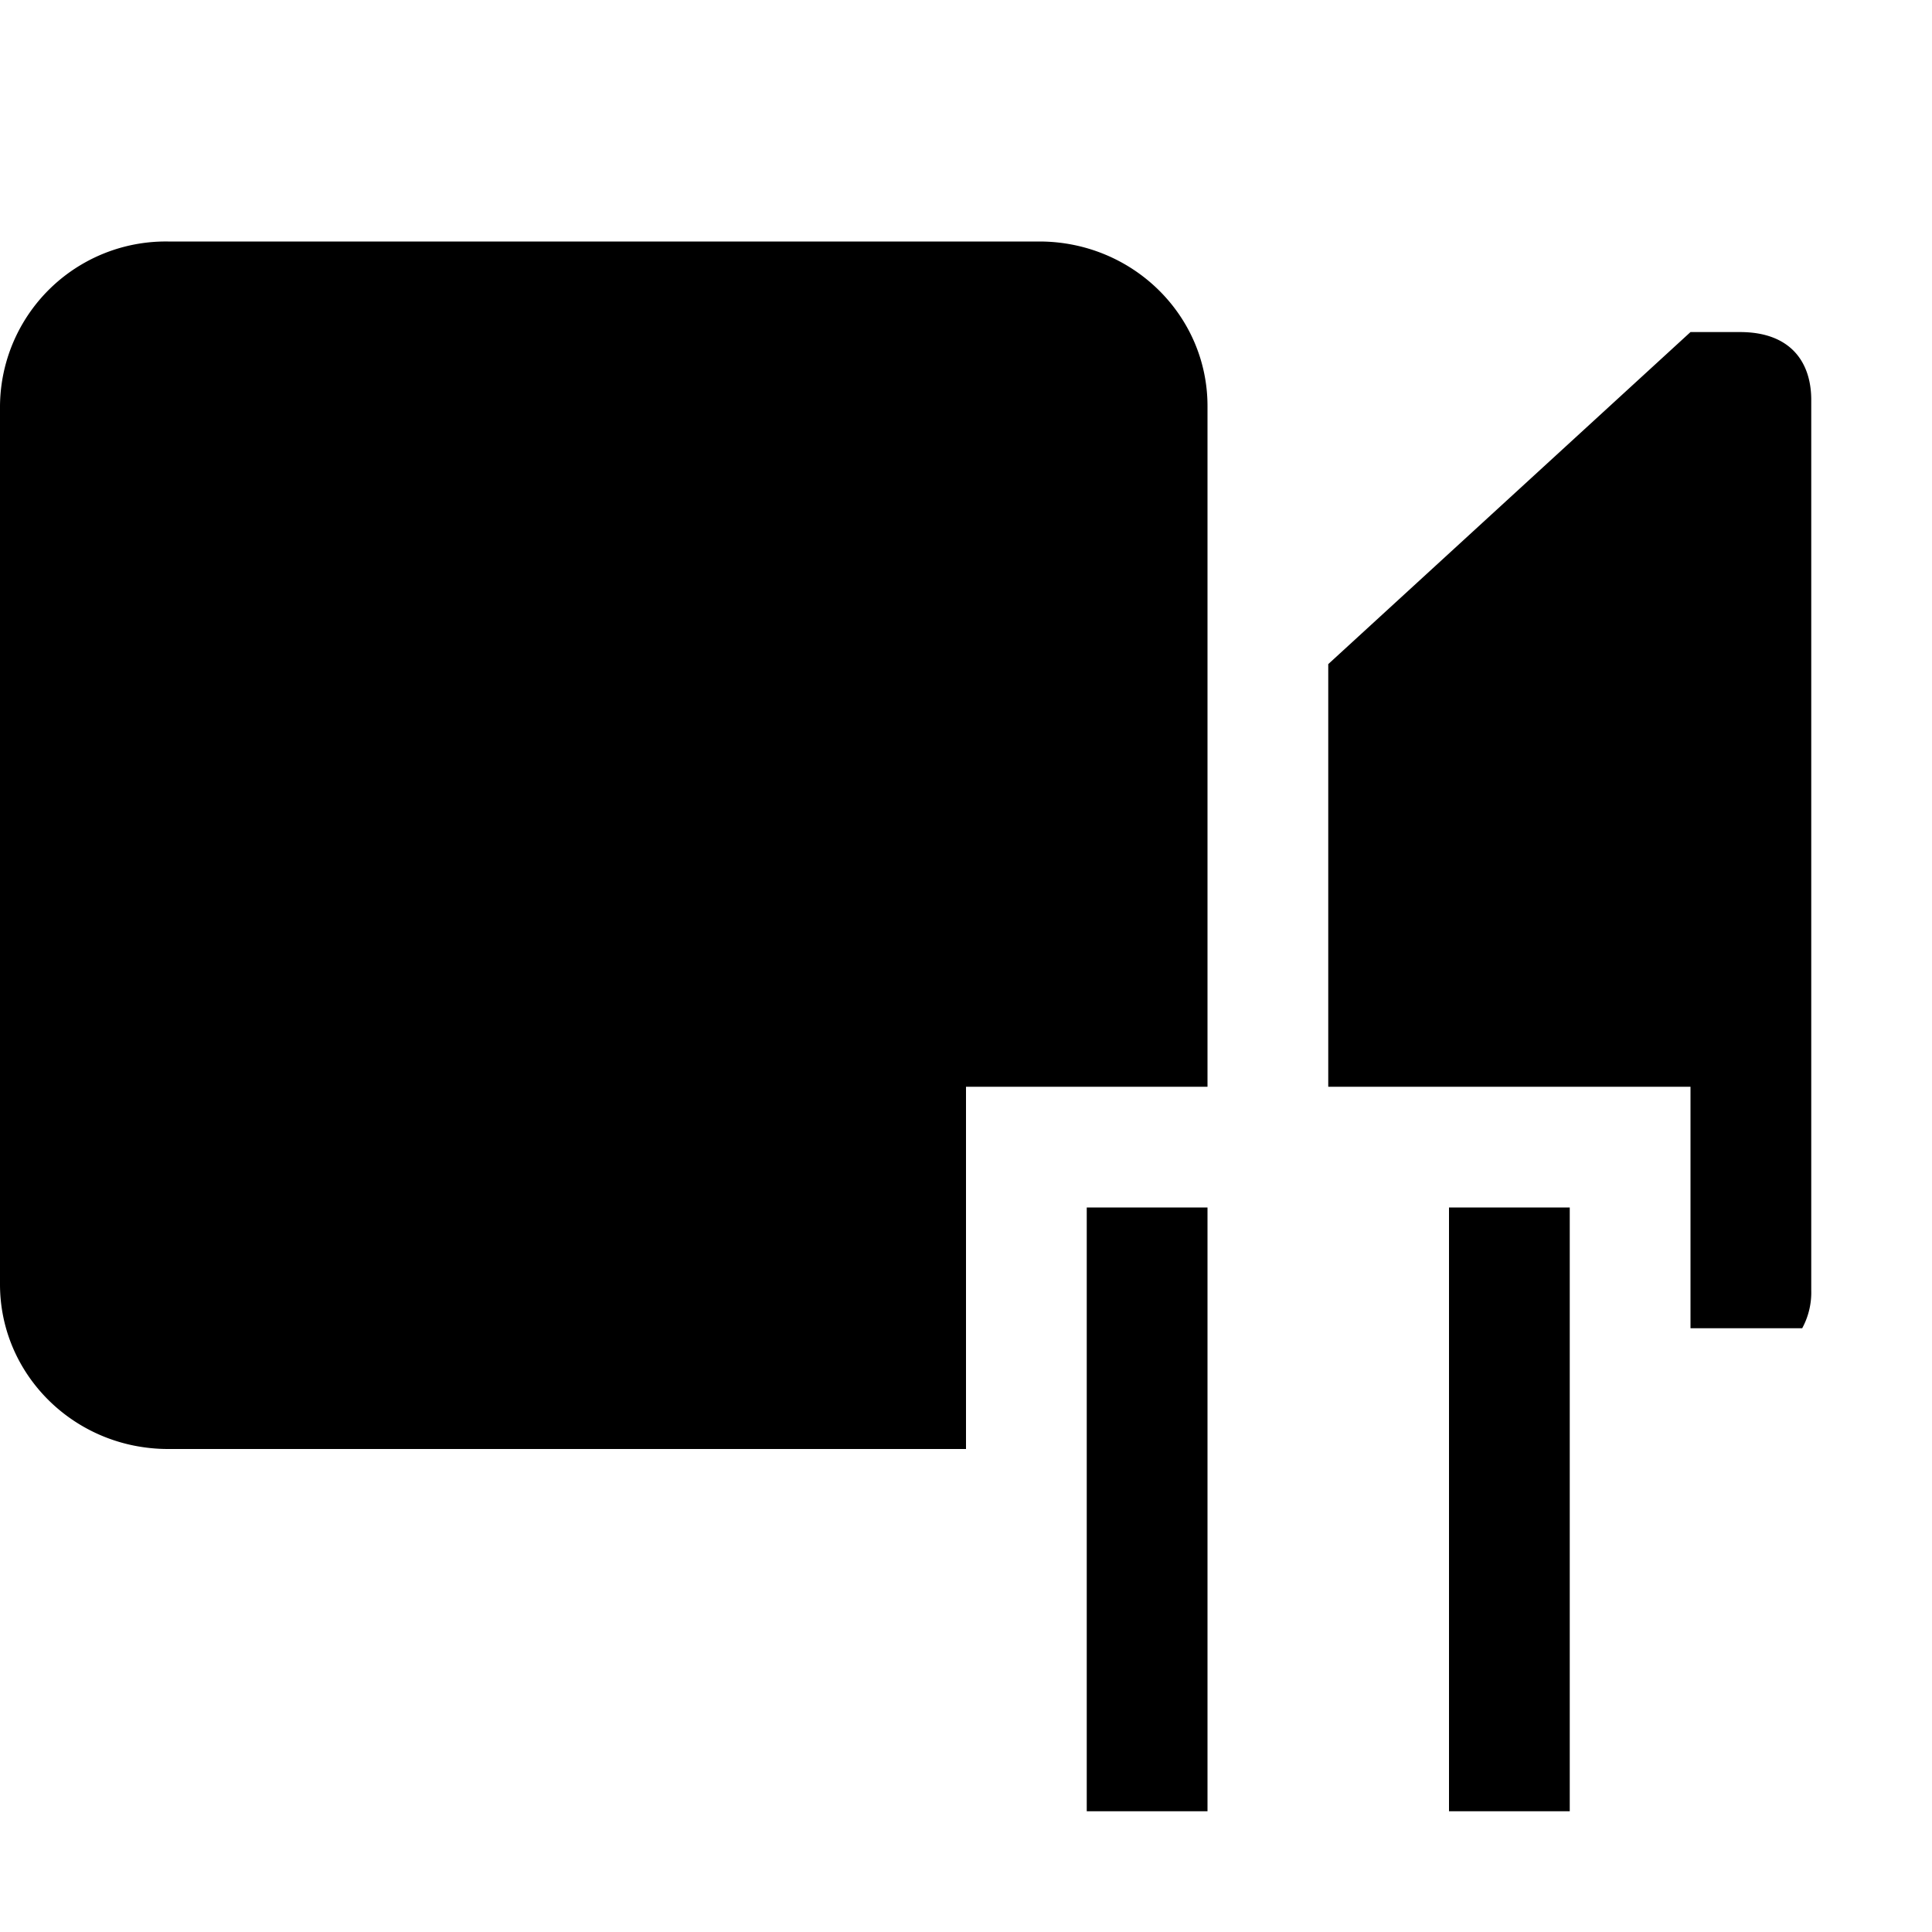 <svg xmlns="http://www.w3.org/2000/svg" viewBox="0 0 16 16">
    <path d="M12 10h1v5h-1zm-3 0h1v5H9z"/>
    <path d="M14 11h.925a.619.619 0 00.075-.312V3.312c0-.311-.169-.562-.59-.562H14L11 5.5V9h3v2zm-4-7.637C10 2.609 9.377 2 8.607 2H1.391A1.373 1.373 0 000 3.363v7.273c0 .66.477 1.209 1.11 1.336.091.018.185.028.281.028H8V9h2V3.363z"/>
</svg>